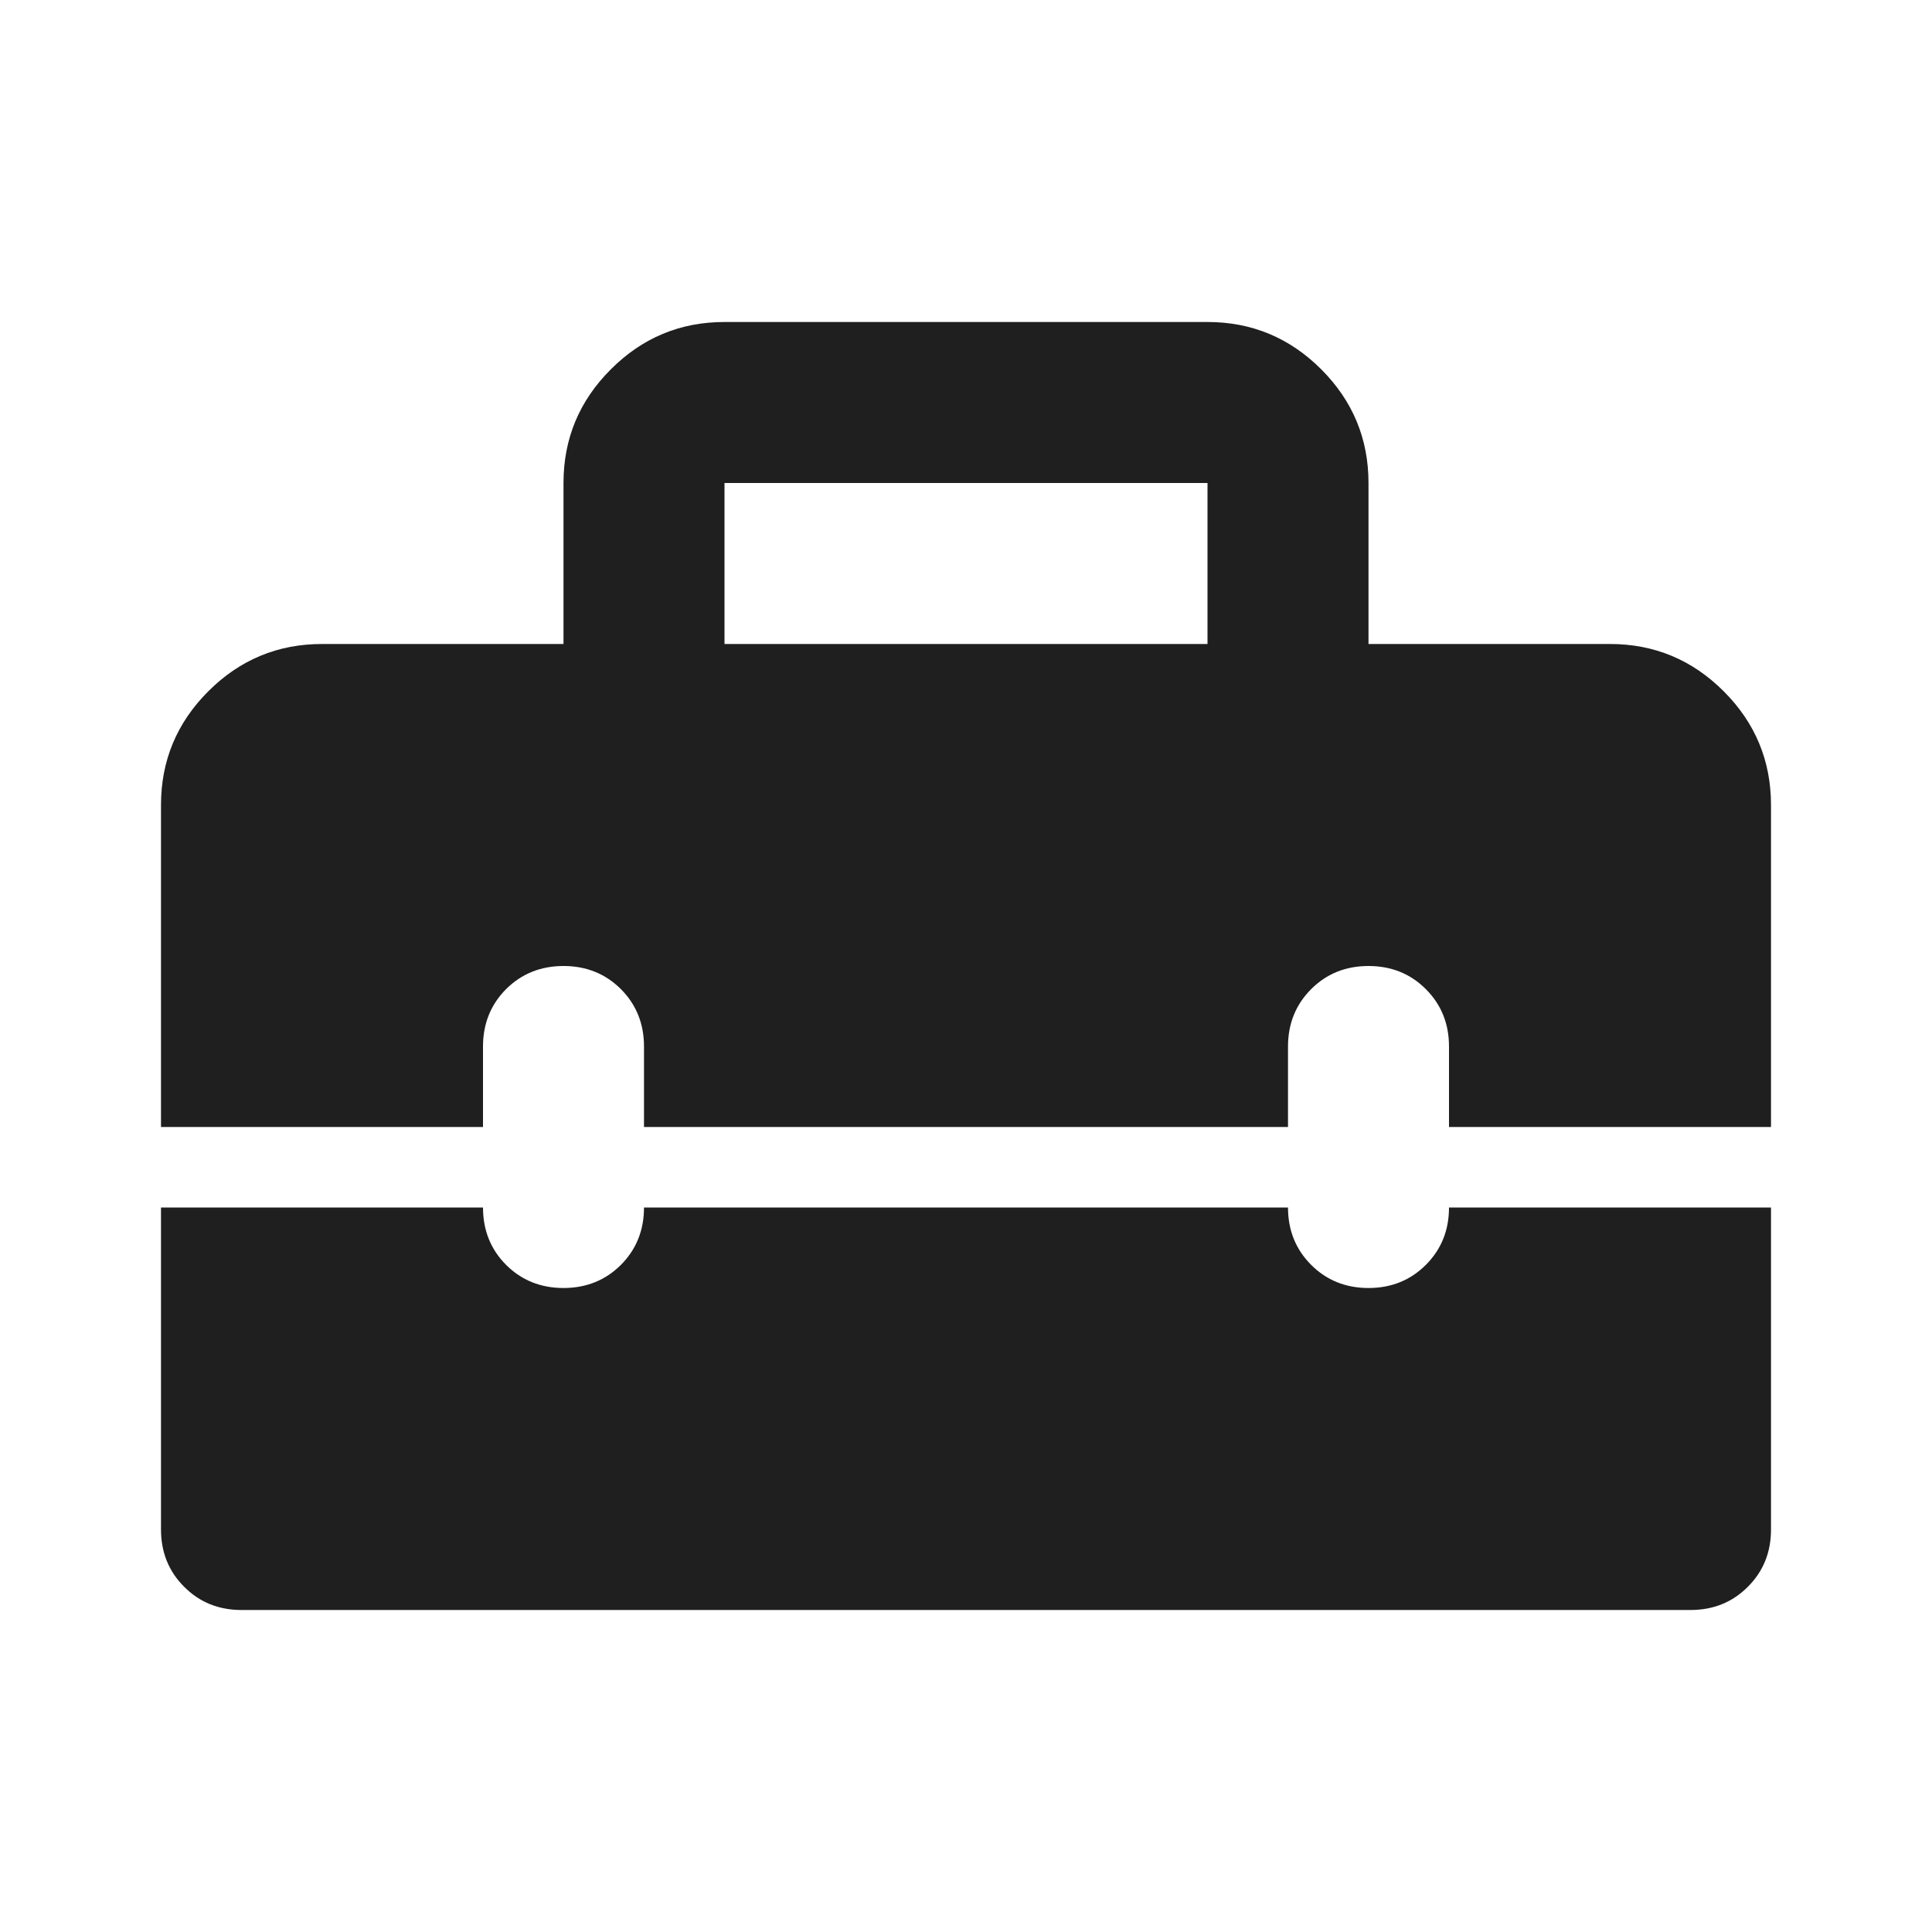 <svg width="24" height="24" viewBox="0 0 24 24" fill="none" xmlns="http://www.w3.org/2000/svg">
<path d="M9 8H15V6H9V8ZM3 20C2.717 20 2.479 19.904 2.288 19.712C2.096 19.521 2 19.283 2 19V15H6C6 15.283 6.096 15.521 6.287 15.713C6.479 15.904 6.717 16 7 16C7.283 16 7.521 15.904 7.713 15.713C7.904 15.521 8 15.283 8 15H16C16 15.283 16.096 15.521 16.288 15.713C16.479 15.904 16.717 16 17 16C17.283 16 17.521 15.904 17.712 15.713C17.904 15.521 18 15.283 18 15H22V19C22 19.283 21.904 19.521 21.712 19.712C21.521 19.904 21.283 20 21 20H3ZM2 14V10C2 9.45 2.196 8.979 2.587 8.588C2.979 8.196 3.45 8 4 8H7V6C7 5.45 7.196 4.979 7.588 4.588C7.979 4.196 8.45 4 9 4H15C15.55 4 16.021 4.196 16.413 4.588C16.804 4.979 17 5.45 17 6V8H20C20.55 8 21.021 8.196 21.413 8.588C21.804 8.979 22 9.45 22 10V14H18V13C18 12.717 17.904 12.479 17.712 12.287C17.521 12.096 17.283 12 17 12C16.717 12 16.479 12.096 16.288 12.287C16.096 12.479 16 12.717 16 13V14H8V13C8 12.717 7.904 12.479 7.713 12.287C7.521 12.096 7.283 12 7 12C6.717 12 6.479 12.096 6.287 12.287C6.096 12.479 6 12.717 6 13V14H2Z" fill="#1F1F1F"/>
</svg>
